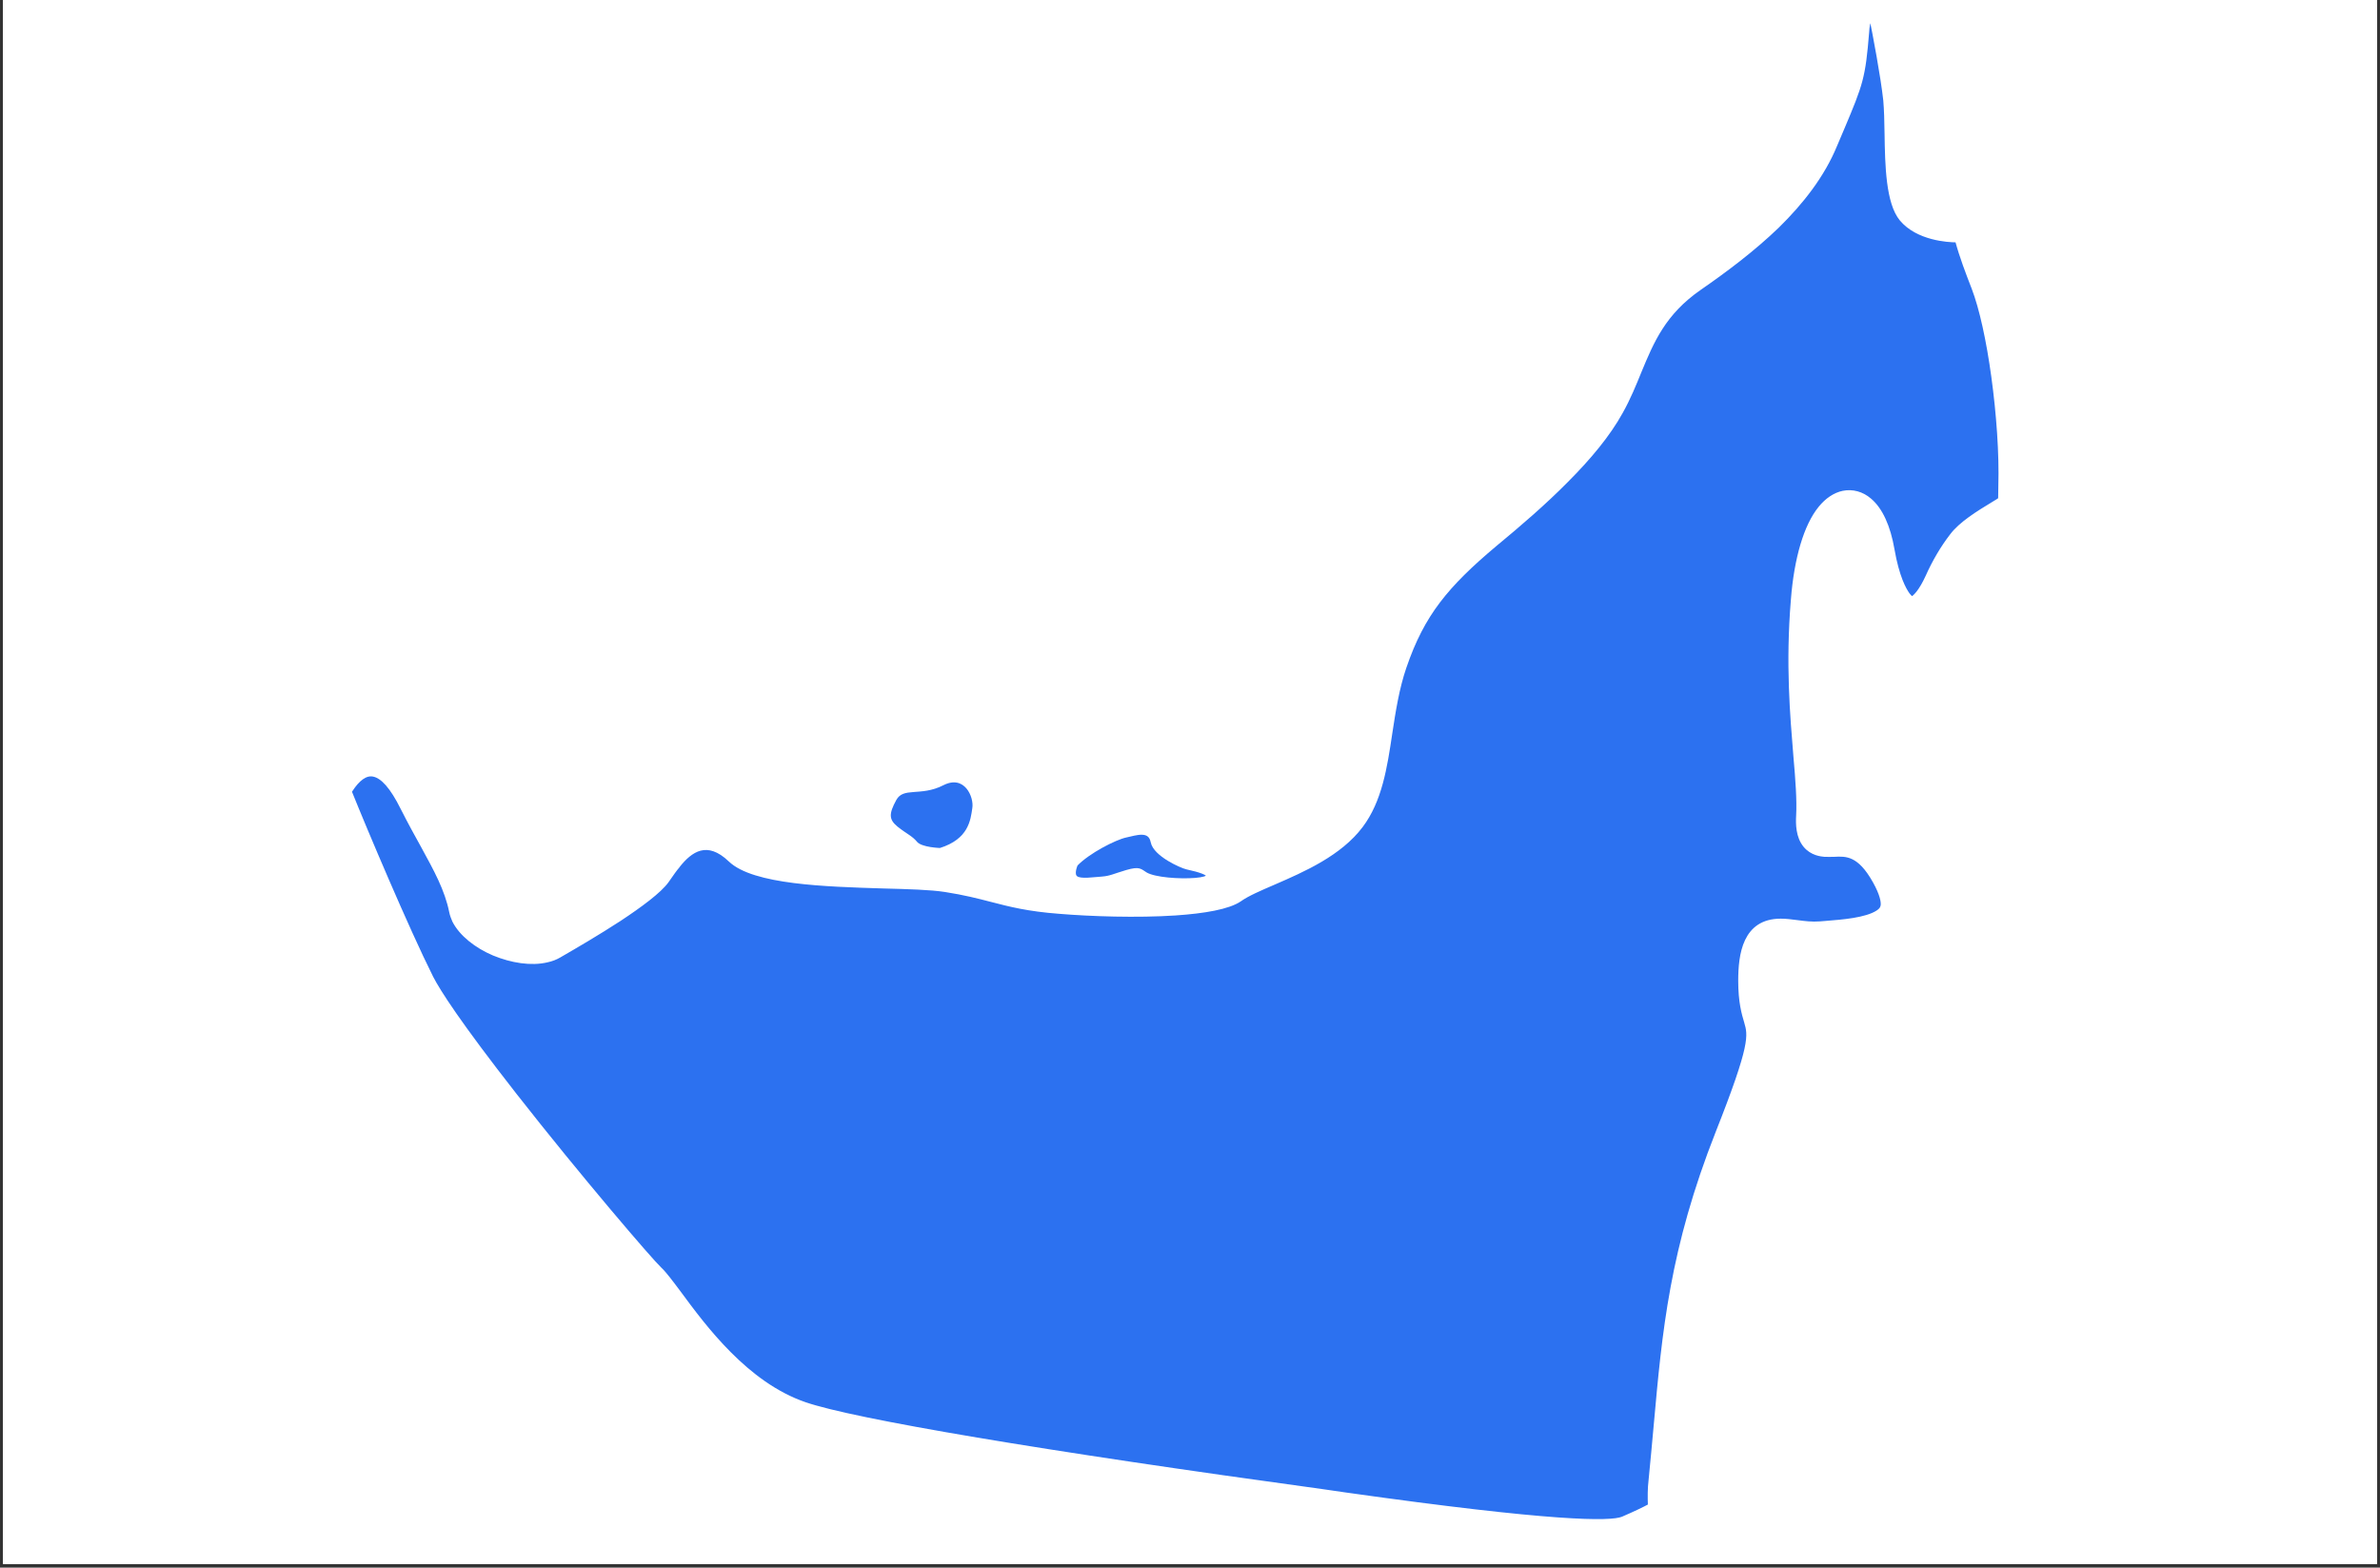 <svg xmlns="http://www.w3.org/2000/svg" xmlns:xlink="http://www.w3.org/1999/xlink" width="624" zoomAndPan="magnify" viewBox="0 0 468 308.25" height="411" preserveAspectRatio="xMidYMid meet" version="1.0"><rect x="0" y="0" width="468" height="308.25" fill="#333333" stroke="none"/><defs><clipPath id="id1"><path d="M 0.566 0 L 467.43 0 L 467.43 307.5 L 0.566 307.5 Z M 0.566 0 " clip-rule="nonzero"/></clipPath></defs><g clip-path="url(#id1)"><path fill="rgb(100%, 100%, 100%)" d="M 0.566 0 L 467.434 0 L 467.434 307.5 L 0.566 307.5 Z M 0.566 0 " fill-opacity="1" fill-rule="nonzero"/><path fill="rgb(100%, 100%, 100%)" d="M 0.566 0 L 467.434 0 L 467.434 307.5 L 0.566 307.5 Z M 0.566 0 " fill-opacity="1" fill-rule="nonzero"/><path fill="rgb(100%, 100%, 100%)" d="M 0.566 0 L 467.434 0 L 467.434 307.5 L 0.566 307.5 Z M 0.566 0 " fill-opacity="1" fill-rule="nonzero"/></g><path stroke-linecap="butt" transform="matrix(3.155, 0, 0, 3.158, 66.06, 0)" fill-opacity="1" fill="rgb(17.249%, 44.31%, 94.119%)" fill-rule="evenodd" stroke-linejoin="round" d="M 37.659 52.9 C 39.52 52.32 39.65 51.09 39.76 50.339 C 39.89 49.59 39.229 48.09 37.819 48.8 C 36.42 49.519 35.339 48.87 34.839 49.759 C 34.35 50.65 34.35 51.061 34.929 51.54 C 35.53 52.02 35.849 52.121 36.15 52.49 C 36.479 52.87 37.659 52.9 37.659 52.9 Z M 37.659 52.9 " stroke="rgb(100%, 100%, 100%)" stroke-width="0.2" stroke-opacity="1" stroke-miterlimit="10"/><path stroke-linecap="butt" transform="matrix(3.155, 0, 0, 3.158, 66.06, 0)" fill-opacity="1" fill="rgb(17.249%, 44.31%, 94.119%)" fill-rule="nonzero" stroke-linejoin="round" d="M 11.159 68.15 C 15.188 73.29 19.649 78.48 20.198 78.99 C 20.509 79.28 20.878 79.78 21.398 80.47 C 22.969 82.6 25.589 86.15 29.228 87.4 C 32.269 88.45 44.019 90.43 61.489 92.82 L 62.939 93.03 C 75.849 94.85 79.439 94.84 80.189 94.531 C 80.979 94.19 81.499 93.939 81.869 93.74 C 81.849 93.21 81.849 92.68 81.909 92.181 C 82.029 90.99 82.129 89.86 82.229 88.769 C 82.759 82.88 83.218 77.79 86.089 70.51 C 88.268 65.01 88.108 64.47 87.868 63.64 C 87.709 63.11 87.498 62.39 87.498 61.07 C 87.498 59.45 87.758 57.3 90.048 57.3 C 90.359 57.3 90.698 57.34 91.068 57.389 C 91.529 57.45 91.988 57.509 92.488 57.47 L 92.859 57.44 C 93.859 57.36 95.369 57.25 96.089 56.77 C 96.329 56.61 96.358 56.48 96.378 56.36 C 96.399 56.17 96.349 55.72 95.879 54.88 C 94.919 53.171 94.129 53.21 93.369 53.25 C 93.148 53.25 92.959 53.26 92.778 53.25 C 92.589 53.23 91.978 53.19 91.539 52.65 C 91.088 52.09 91.078 51.31 91.108 50.78 C 91.159 49.82 91.068 48.56 90.938 47.1 C 90.729 44.54 90.448 41.36 90.779 37.36 C 90.978 34.77 91.588 32.719 92.488 31.62 C 92.908 31.1 93.408 30.77 93.928 30.66 C 94.519 30.54 95.119 30.7 95.608 31.12 C 96.299 31.7 96.789 32.77 97.039 34.22 C 97.339 35.93 97.768 36.69 97.989 37 C 98.119 37.17 98.209 37.23 98.239 37.24 C 98.428 37.11 98.749 36.81 99.169 35.901 C 99.598 34.94 100.11 34.08 100.679 33.34 C 101.239 32.59 102.3 31.93 103.33 31.309 C 103.489 31.21 103.619 31.14 103.698 31.069 C 103.698 30.81 103.71 30.54 103.71 30.249 C 103.769 28.261 103.59 25.75 103.269 23.429 C 102.969 21.23 102.529 19.199 102.04 17.93 C 101.679 17 101.299 16.02 101.019 14.991 C 100.469 14.991 98.568 14.88 97.548 13.66 C 96.699 12.629 96.648 10.3 96.618 8.31 C 96.608 7.54 96.589 6.82 96.539 6.25 C 96.378 4.761 95.889 2.19 95.649 1.001 C 95.549 1.33 95.468 1.67 95.458 2.01 C 95.228 4.84 95.078 5.231 93.928 7.96 L 93.469 9.04 C 92.689 10.94 91.369 12.619 89.859 14.1 C 88.329 15.571 86.619 16.849 84.999 17.97 C 82.779 19.51 82.048 21.26 81.269 23.14 C 80.939 23.95 80.599 24.79 80.118 25.65 C 79.319 27.1 78.109 28.54 76.719 29.93 C 75.348 31.321 73.779 32.67 72.239 33.94 C 70.728 35.21 69.619 36.28 68.729 37.45 C 67.849 38.61 67.189 39.879 66.618 41.55 C 66.169 42.86 65.948 44.28 65.739 45.651 C 65.419 47.8 65.099 49.86 63.908 51.44 C 62.579 53.2 60.308 54.19 58.488 54.98 C 57.609 55.36 56.828 55.69 56.339 56.04 C 55.638 56.52 54.108 56.78 52.329 56.9 C 49.929 57.06 47.028 56.96 45.088 56.799 C 43.119 56.65 42.008 56.36 40.848 56.06 C 40.039 55.85 39.178 55.629 37.969 55.44 C 37.069 55.3 35.678 55.26 34.118 55.22 C 30.518 55.11 26.039 54.98 24.559 53.57 C 23.129 52.2 22.109 52.96 21.349 53.91 L 21.349 53.92 C 21.138 54.16 20.959 54.43 20.789 54.67 L 20.649 54.87 C 20.189 55.509 18.999 56.39 17.679 57.26 C 16.358 58.12 14.918 58.96 13.929 59.53 C 13.709 59.66 13.449 59.76 13.169 59.82 C 12.169 60.06 10.938 59.859 9.829 59.401 C 8.738 58.94 7.779 58.19 7.348 57.34 C 7.269 57.159 7.198 56.97 7.159 56.78 C 6.879 55.389 6.209 54.18 5.388 52.68 C 4.998 51.98 4.579 51.22 4.128 50.33 C 3.468 49 2.879 48.37 2.349 48.26 C 1.859 48.15 1.379 48.53 0.939 49.21 C 0.929 49.24 0.898 49.26 0.888 49.289 C 1.808 51.58 4.449 57.83 5.969 60.86 C 6.418 61.73 7.669 63.69 11.159 68.15 Z M 11.159 68.15 " stroke="rgb(100%, 100%, 100%)" stroke-width="0.2" stroke-opacity="1" stroke-miterlimit="10"/><path stroke-linecap="butt" transform="matrix(3.155, 0, 0, 3.158, 66.06, 0)" fill-opacity="1" fill="rgb(17.249%, 44.31%, 94.119%)" fill-rule="nonzero" stroke-linejoin="round" d="M 50.878 52.42 C 50.719 51.6 49.878 51.91 49.228 52.05 C 48.568 52.19 46.898 53.039 46.138 53.83 C 46.138 53.83 45.858 54.44 46.138 54.64 C 46.418 54.85 47.218 54.71 47.738 54.68 C 48.269 54.64 48.468 54.51 49.278 54.27 C 50.098 54.03 50.128 54.2 50.478 54.41 C 51.578 55.06 56.698 54.83 53.018 54.03 C 52.708 53.96 51.038 53.24 50.878 52.42 Z M 50.878 52.42 " stroke="rgb(100%, 100%, 100%)" stroke-width="0.2" stroke-opacity="1" stroke-miterlimit="10"/></svg>